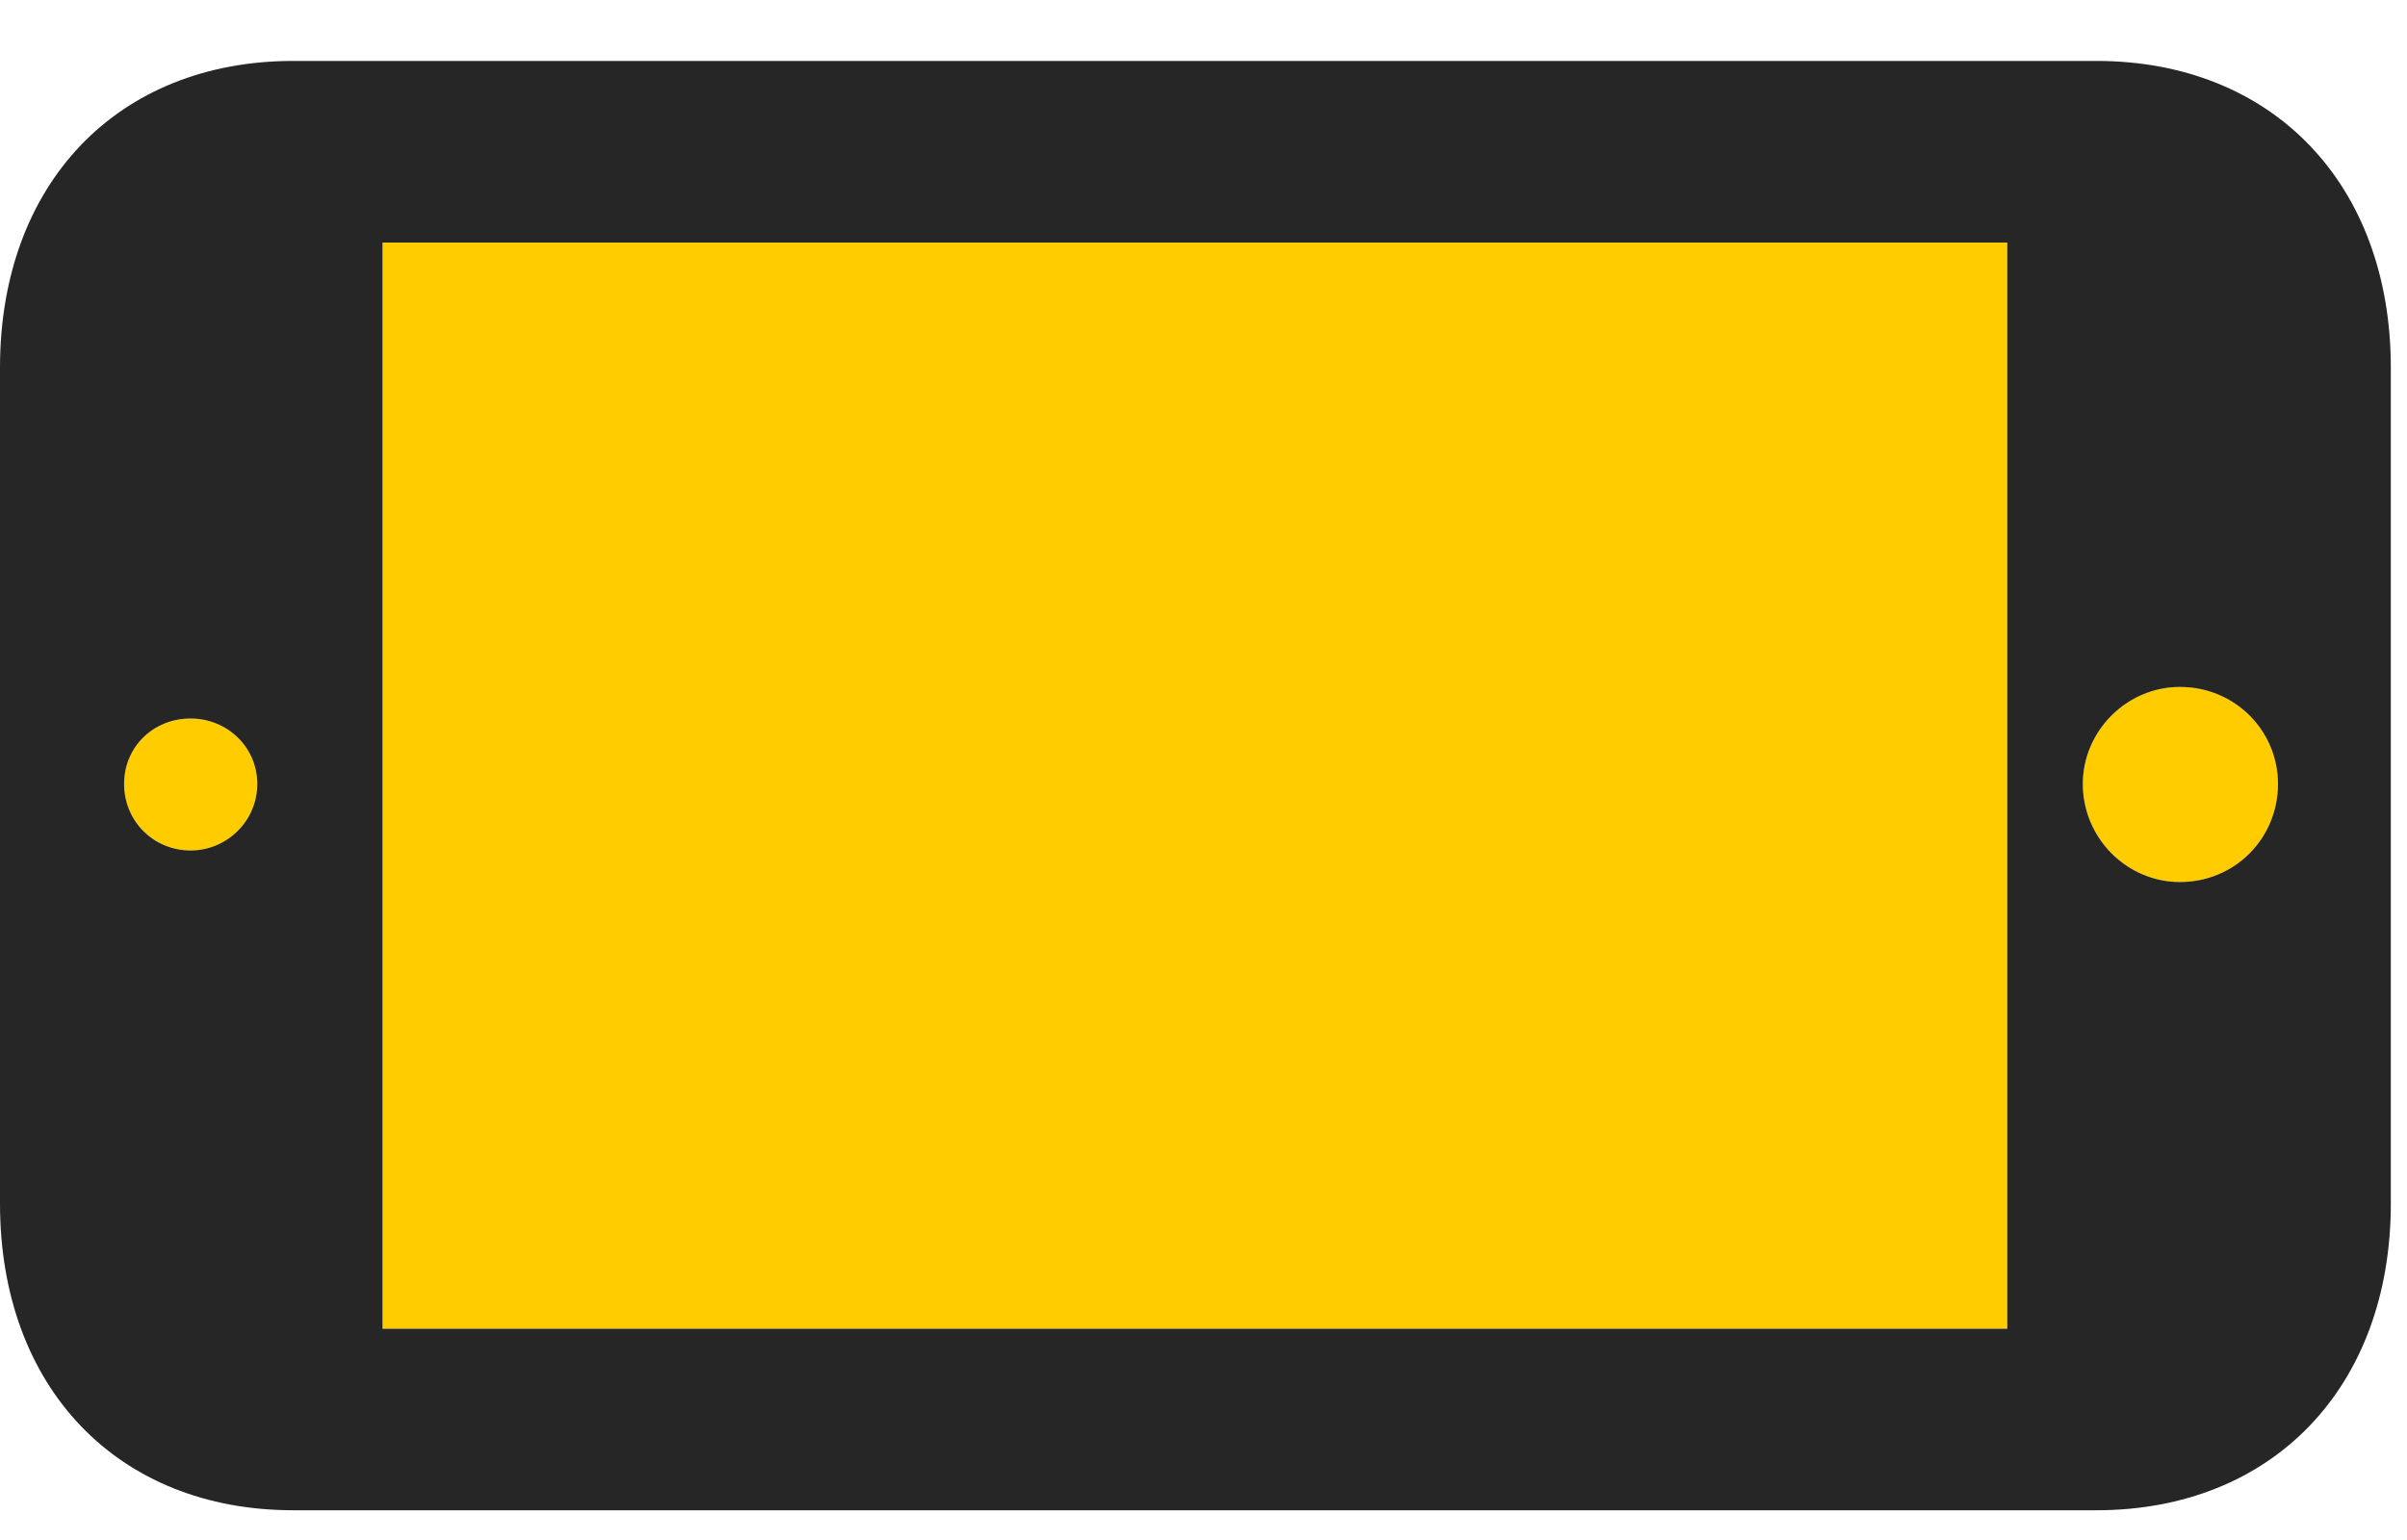 <svg width="25" height="16" viewBox="0 0 25 16" fill="none" xmlns="http://www.w3.org/2000/svg">
<path d="M20.848 13.805H3.973V2.52H20.848V13.805ZM23.66 8.145C23.66 8.707 23.215 9.164 22.641 9.164C22.09 9.164 21.633 8.707 21.633 8.145C21.633 7.594 22.09 7.137 22.641 7.137C23.215 7.137 23.66 7.594 23.66 8.145ZM2.672 8.145C2.672 8.531 2.355 8.836 1.98 8.836C1.594 8.836 1.289 8.531 1.289 8.145C1.289 7.758 1.594 7.465 1.98 7.465C2.355 7.465 2.672 7.758 2.672 8.145Z" fill="#FFCC00"/>
<path d="M21.773 15.691C23.602 15.691 24.832 14.414 24.832 12.504V3.82C24.832 1.91 23.602 0.633 21.773 0.633H3.047C1.219 0.633 0 1.91 0 3.82V12.504C0 14.414 1.219 15.691 3.047 15.691H21.773ZM20.848 13.805H3.973V2.52H20.848V13.805ZM23.66 8.145C23.66 8.707 23.215 9.164 22.641 9.164C22.09 9.164 21.633 8.707 21.633 8.145C21.633 7.594 22.09 7.137 22.641 7.137C23.215 7.137 23.66 7.594 23.66 8.145ZM2.672 8.145C2.672 8.531 2.355 8.836 1.98 8.836C1.594 8.836 1.289 8.531 1.289 8.145C1.289 7.758 1.594 7.465 1.98 7.465C2.355 7.465 2.672 7.758 2.672 8.145Z" fill="black" fill-opacity="0.85"/>
</svg>
